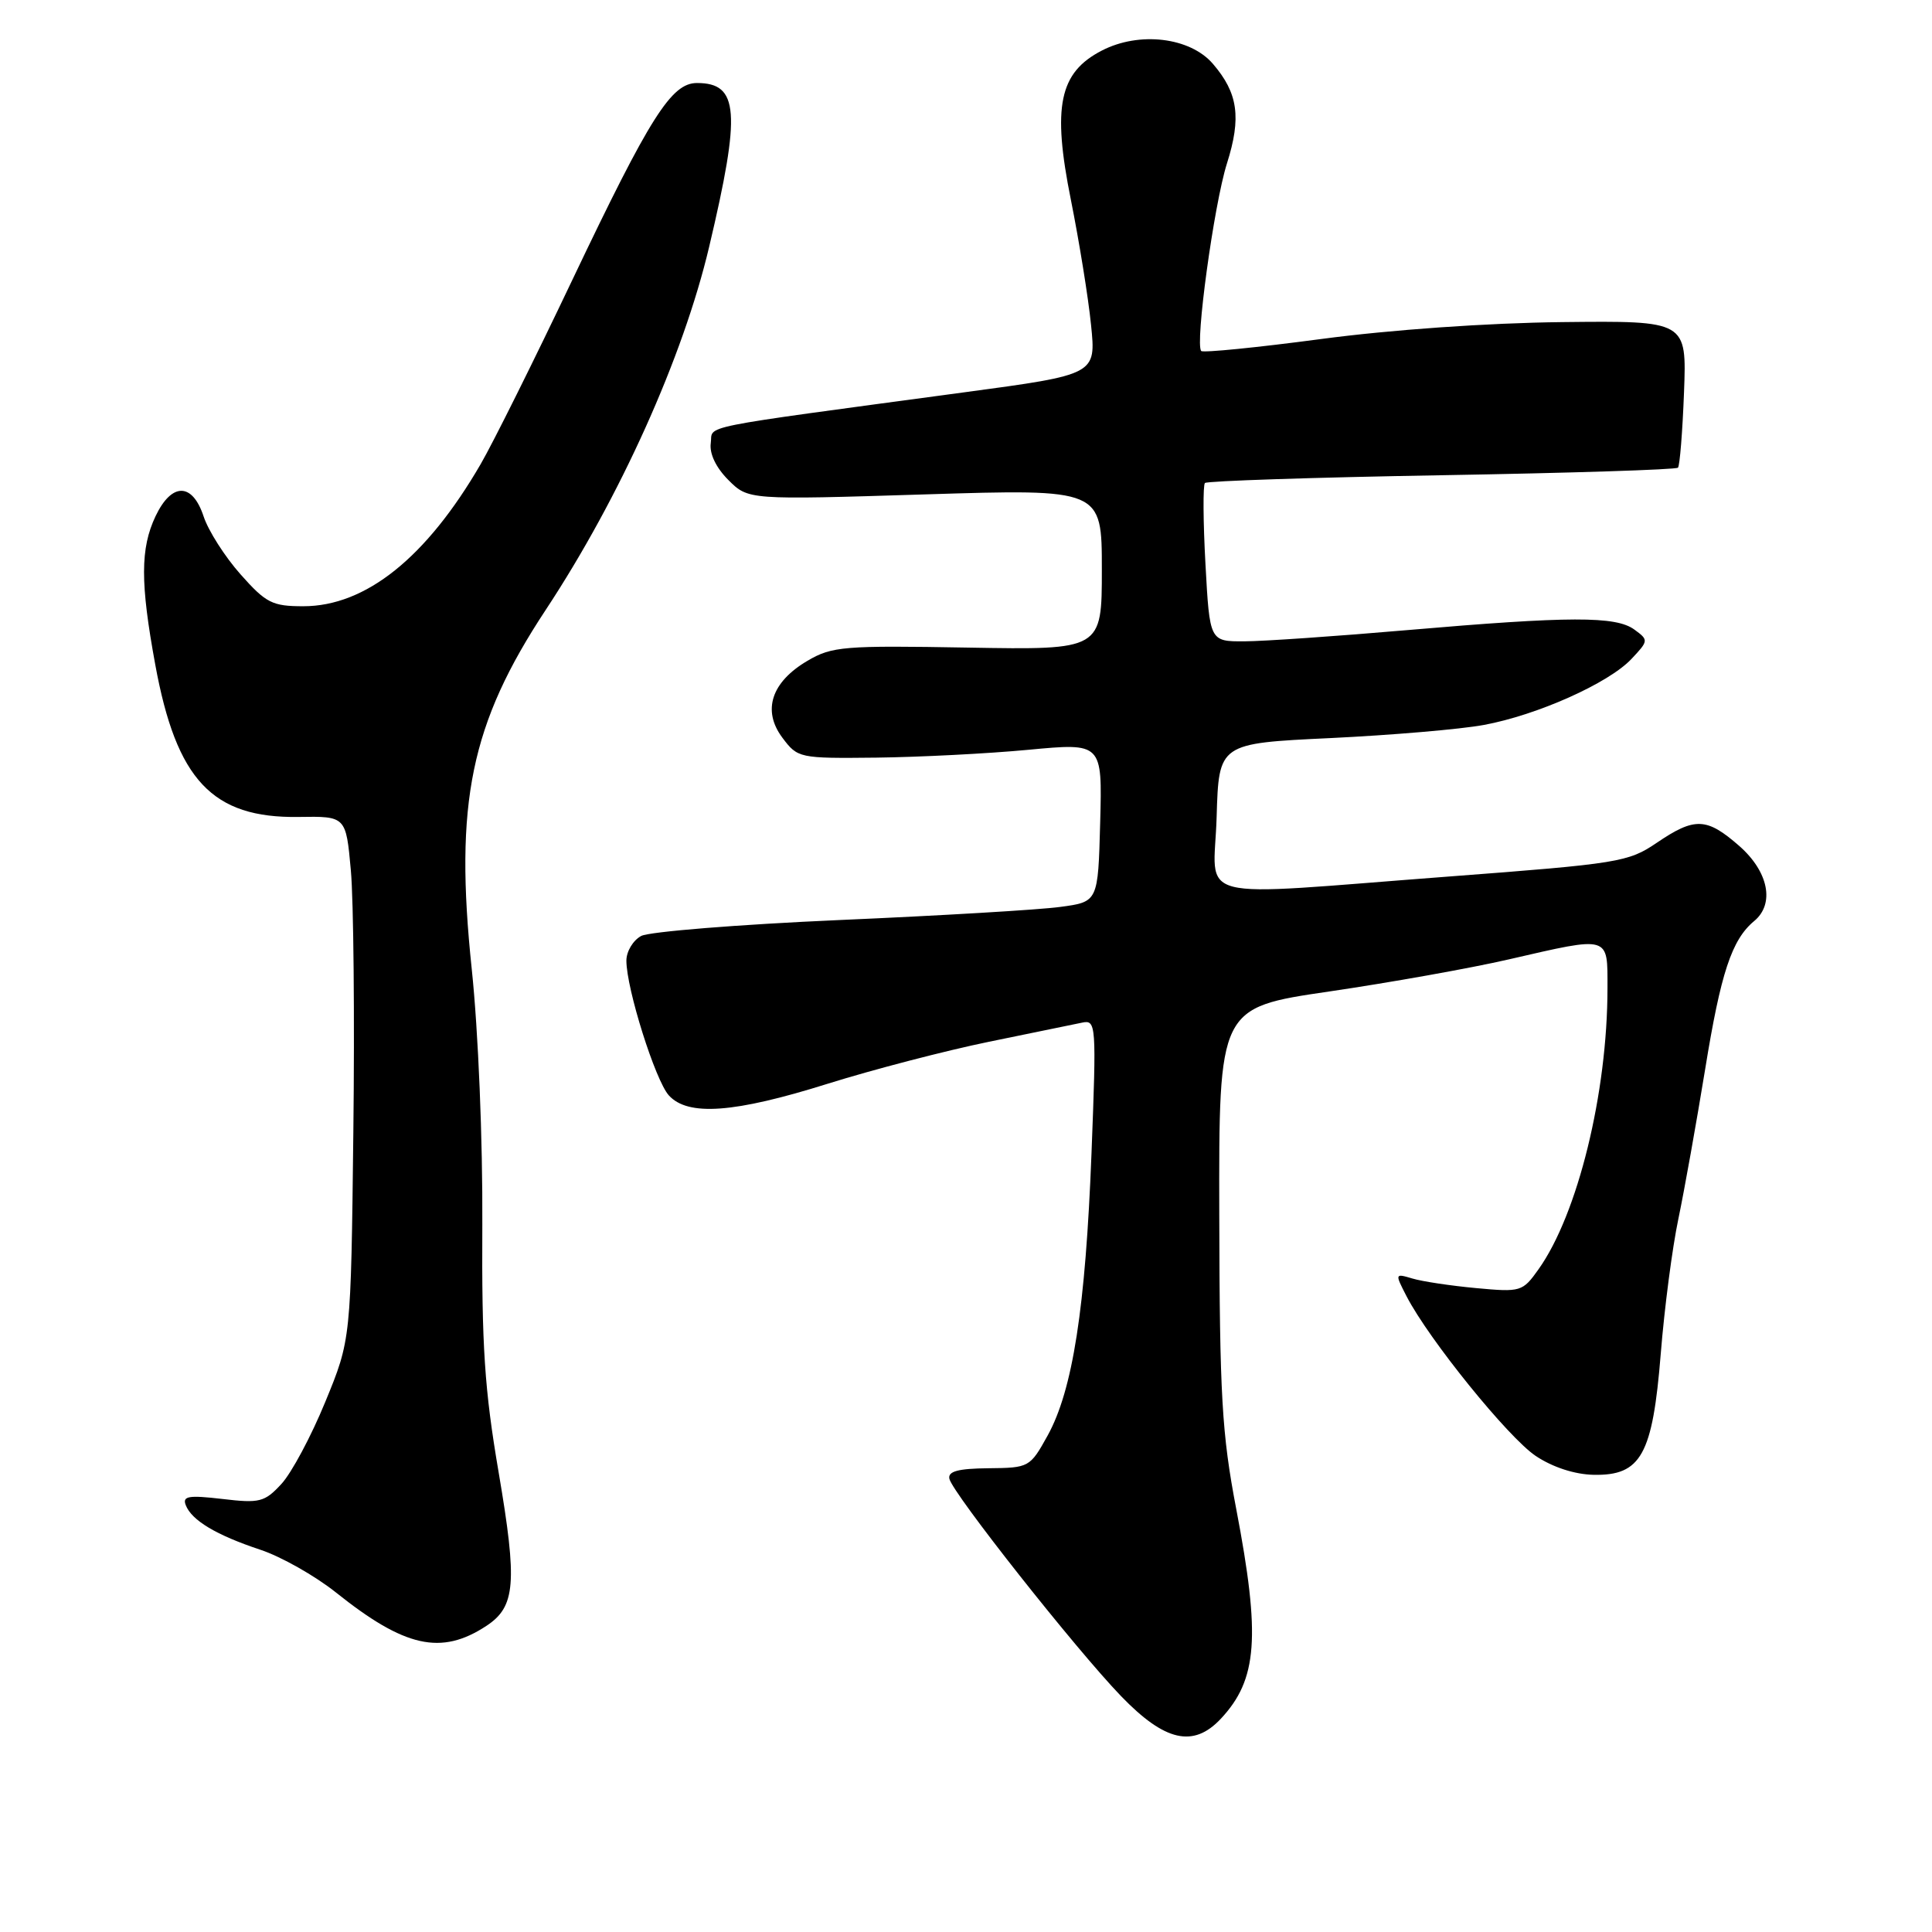 <?xml version="1.0" encoding="UTF-8" standalone="no"?>
<!DOCTYPE svg PUBLIC "-//W3C//DTD SVG 1.1//EN" "http://www.w3.org/Graphics/SVG/1.1/DTD/svg11.dtd" >
<svg xmlns="http://www.w3.org/2000/svg" xmlns:xlink="http://www.w3.org/1999/xlink" version="1.1" viewBox="0 0 256 256">
 <g >
 <path fill="currentColor"
d=" M 161.76 227.75 C 166.63 222.55 167.05 216.91 163.81 199.96 C 161.90 189.97 161.61 184.96 161.56 161.01 C 161.50 133.52 161.50 133.52 176.11 131.38 C 184.15 130.20 194.87 128.29 199.94 127.12 C 213.42 124.02 213.00 123.90 213.00 130.93 C 213.00 144.83 209.06 160.89 203.86 168.19 C 201.75 171.16 201.52 171.23 195.59 170.68 C 192.24 170.37 188.44 169.80 187.15 169.41 C 184.82 168.72 184.82 168.74 186.38 171.77 C 189.34 177.50 199.86 190.49 203.49 192.92 C 205.74 194.42 208.66 195.37 211.17 195.42 C 217.45 195.54 218.98 192.79 220.06 179.36 C 220.54 173.35 221.59 165.30 222.40 161.47 C 223.20 157.64 224.79 148.73 225.94 141.69 C 228.01 128.92 229.46 124.52 232.43 122.05 C 235.19 119.77 234.35 115.51 230.47 112.10 C 226.14 108.31 224.57 108.25 219.52 111.68 C 215.77 114.23 214.48 114.44 192.04 116.14 C 157.11 118.78 160.88 119.74 161.21 108.25 C 161.50 98.50 161.50 98.50 176.28 97.80 C 184.40 97.41 193.55 96.63 196.61 96.06 C 203.69 94.76 213.16 90.52 216.17 87.32 C 218.46 84.89 218.46 84.81 216.56 83.42 C 214.10 81.62 208.01 81.64 186.50 83.49 C 177.15 84.30 167.43 84.97 164.90 84.98 C 160.29 85.00 160.29 85.00 159.73 74.75 C 159.42 69.12 159.39 64.28 159.66 64.00 C 159.94 63.73 174.05 63.26 191.03 62.97 C 208.00 62.68 222.09 62.23 222.34 61.97 C 222.58 61.71 222.94 57.23 223.14 52.00 C 223.50 42.50 223.50 42.50 207.00 42.68 C 197.13 42.79 184.30 43.69 175.07 44.92 C 166.58 46.05 159.43 46.76 159.17 46.51 C 158.32 45.65 160.85 27.14 162.57 21.68 C 164.51 15.56 164.05 12.33 160.71 8.45 C 157.69 4.94 150.97 4.13 146.00 6.70 C 140.35 9.61 139.41 14.11 141.90 26.49 C 143.00 32.00 144.21 39.45 144.57 43.07 C 145.24 49.63 145.24 49.63 127.87 51.97 C 91.40 56.89 94.53 56.27 94.18 58.73 C 93.99 60.11 94.87 61.96 96.51 63.60 C 99.15 66.24 99.15 66.24 122.57 65.51 C 146.00 64.78 146.00 64.78 146.00 75.45 C 146.00 86.12 146.00 86.12 128.25 85.81 C 111.83 85.52 110.24 85.65 107.01 87.55 C 102.20 90.37 100.97 94.15 103.67 97.75 C 105.70 100.46 105.90 100.50 116.12 100.39 C 121.83 100.32 130.90 99.86 136.28 99.35 C 146.06 98.43 146.06 98.43 145.78 108.96 C 145.50 119.50 145.50 119.50 140.50 120.17 C 137.75 120.55 124.57 121.33 111.21 121.91 C 97.85 122.50 86.04 123.45 84.96 124.02 C 83.88 124.60 83.00 126.07 83.00 127.29 C 83.00 131.00 86.83 143.15 88.62 145.14 C 91.16 147.94 97.29 147.49 109.71 143.59 C 115.69 141.72 125.29 139.22 131.04 138.04 C 136.79 136.86 142.36 135.72 143.41 135.50 C 145.24 135.12 145.29 135.74 144.63 152.80 C 143.84 173.30 142.14 184.21 138.81 190.23 C 136.48 194.43 136.36 194.50 130.97 194.55 C 126.94 194.59 125.58 194.96 125.80 195.95 C 126.22 197.86 142.54 218.52 148.55 224.75 C 154.35 230.76 158.13 231.62 161.76 227.75 Z  M 64.43 215.45 C 68.32 212.90 68.57 209.78 66.08 195.14 C 64.20 184.13 63.82 178.36 63.91 162.28 C 63.97 151.08 63.38 136.67 62.51 128.42 C 60.19 106.36 62.35 95.91 72.32 80.80 C 82.15 65.90 90.51 47.34 93.97 32.69 C 98.20 14.81 97.91 11.00 92.35 11.00 C 88.96 11.00 86.15 15.44 75.88 37.00 C 70.78 47.73 65.29 58.75 63.69 61.50 C 56.50 73.89 48.46 80.33 40.19 80.33 C 36.08 80.33 35.25 79.91 31.87 76.10 C 29.80 73.77 27.60 70.32 26.98 68.43 C 25.49 63.92 22.75 63.90 20.61 68.40 C 18.59 72.67 18.58 77.22 20.57 88.05 C 23.37 103.36 28.14 108.42 39.56 108.25 C 45.84 108.15 45.84 108.15 46.49 115.33 C 46.85 119.27 47.00 134.88 46.82 150.00 C 46.50 177.50 46.50 177.50 43.10 185.76 C 41.24 190.30 38.62 195.20 37.28 196.64 C 35.06 199.04 34.40 199.21 29.46 198.62 C 24.99 198.10 24.15 198.24 24.61 199.43 C 25.39 201.46 28.66 203.41 34.50 205.35 C 37.25 206.26 41.75 208.81 44.50 211.00 C 53.63 218.30 58.45 219.37 64.43 215.45 Z "/>
</g>
</svg>